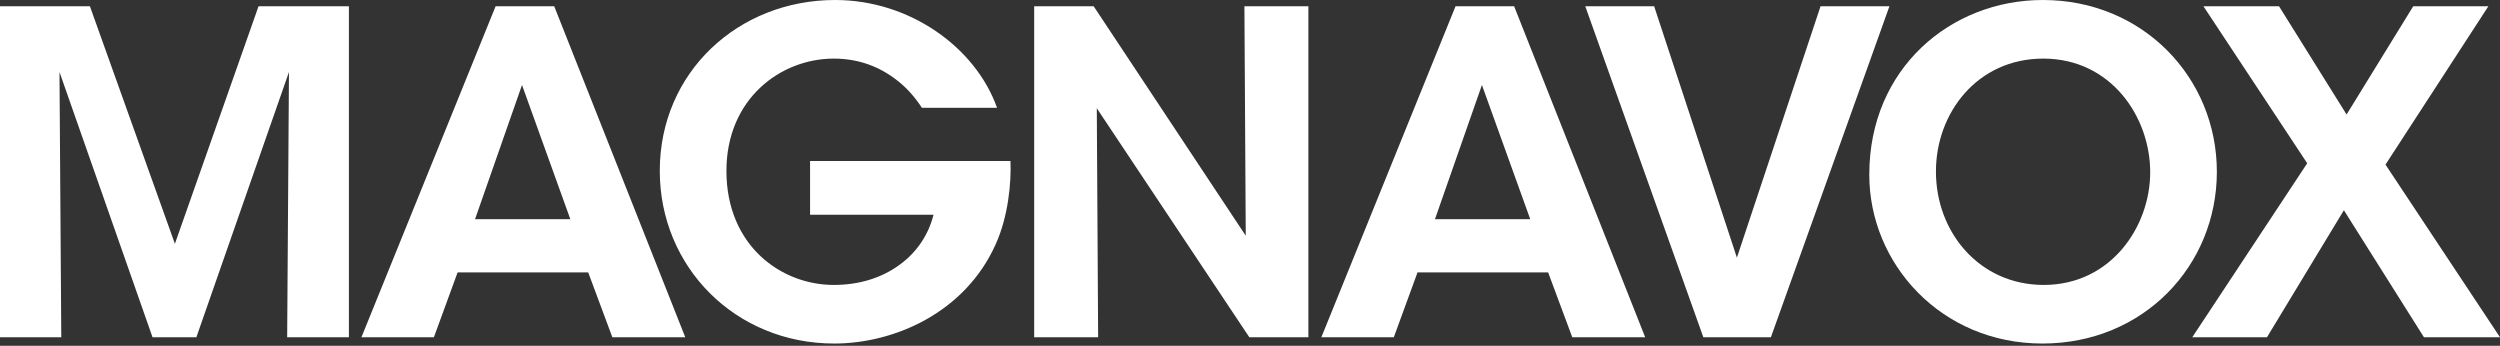<svg clip-rule="evenodd" fill-rule="evenodd" stroke-linejoin="round" stroke-miterlimit="2" viewBox="0 0 600 83" xmlns="http://www.w3.org/2000/svg"><rect x="0" y="0" width="600" height="83" fill="#333333" stroke="none"/><g fill="#fff" fill-rule="nonzero"><path d="m14.707 80.945-.429-63.661 22.33 63.661h10.52l22.223-63.661-.43 63.661h14.815v-79.442h-21.686l-20.075 57.005-20.397-57.005h-21.578v79.442z"/><path d="m109.823 65.378h31.347l5.797 15.567h17.499l-31.455-79.442h-14.063l-32.206 79.442h17.391zm27.053-12.775h-22.866l11.272-32.206z"/><path d="m239.291 25.872c-5.153-14.493-20.934-25.872-38.862-25.872-23.188 0-42.082 17.284-42.082 41.009 0 23.081 18.143 41.439 41.868 41.439 14.278 0 31.347-7.3 38.754-23.833 3.006-6.656 3.758-14.707 3.543-19.968h-48.094v12.883h29.629c-1.181 4.723-3.972 9.018-8.159 12.023-4.079 3.006-9.447 4.831-15.781 4.831-12.667 0-25.765-9.447-25.765-27.375 0-17.284 12.99-26.946 25.765-26.946 6.12 0 11.165 2.04 15.245 5.261 2.361 1.825 4.294 4.079 5.904 6.548z"/><path d="m262.48 1.503h-14.278v79.442h15.351l-.322-54.965 36.608 54.965h14.171v-79.442h-15.352l.322 55.072z"/><path d="m340.204 65.378h31.347l5.797 15.567h17.499l-31.455-79.442h-14.063l-32.206 79.442h17.391zm27.053-12.775h-22.866l11.272-32.206z"/><path d="m408.803 80.945h16.21l28.449-79.442h-16.532l-20.075 60.333-19.861-60.333h-16.532z"/><path d="m448.631 41.975c0 21.256 17.177 40.473 41.546 40.473 24.262 0 41.868-18.68 41.868-41.224s-17.713-41.224-41.761-41.224c-22.114 0-41.653 16.425-41.653 41.868zm15.996-.859c0-13.956 9.876-27.053 25.765-27.053 16.21 0 25.657 13.956 25.657 27.268 0 13.097-9.447 27.053-25.55 27.053-15.459 0-25.872-12.667-25.872-27.16z"/><path d="m526.141 80.945h17.928l18.465-30.489 19.216 30.489h18.25l-27.483-41.439 24.692-38.003h-18.036l-15.995 25.98-16.211-25.98h-18.143l24.907 37.681z"/></g></svg>